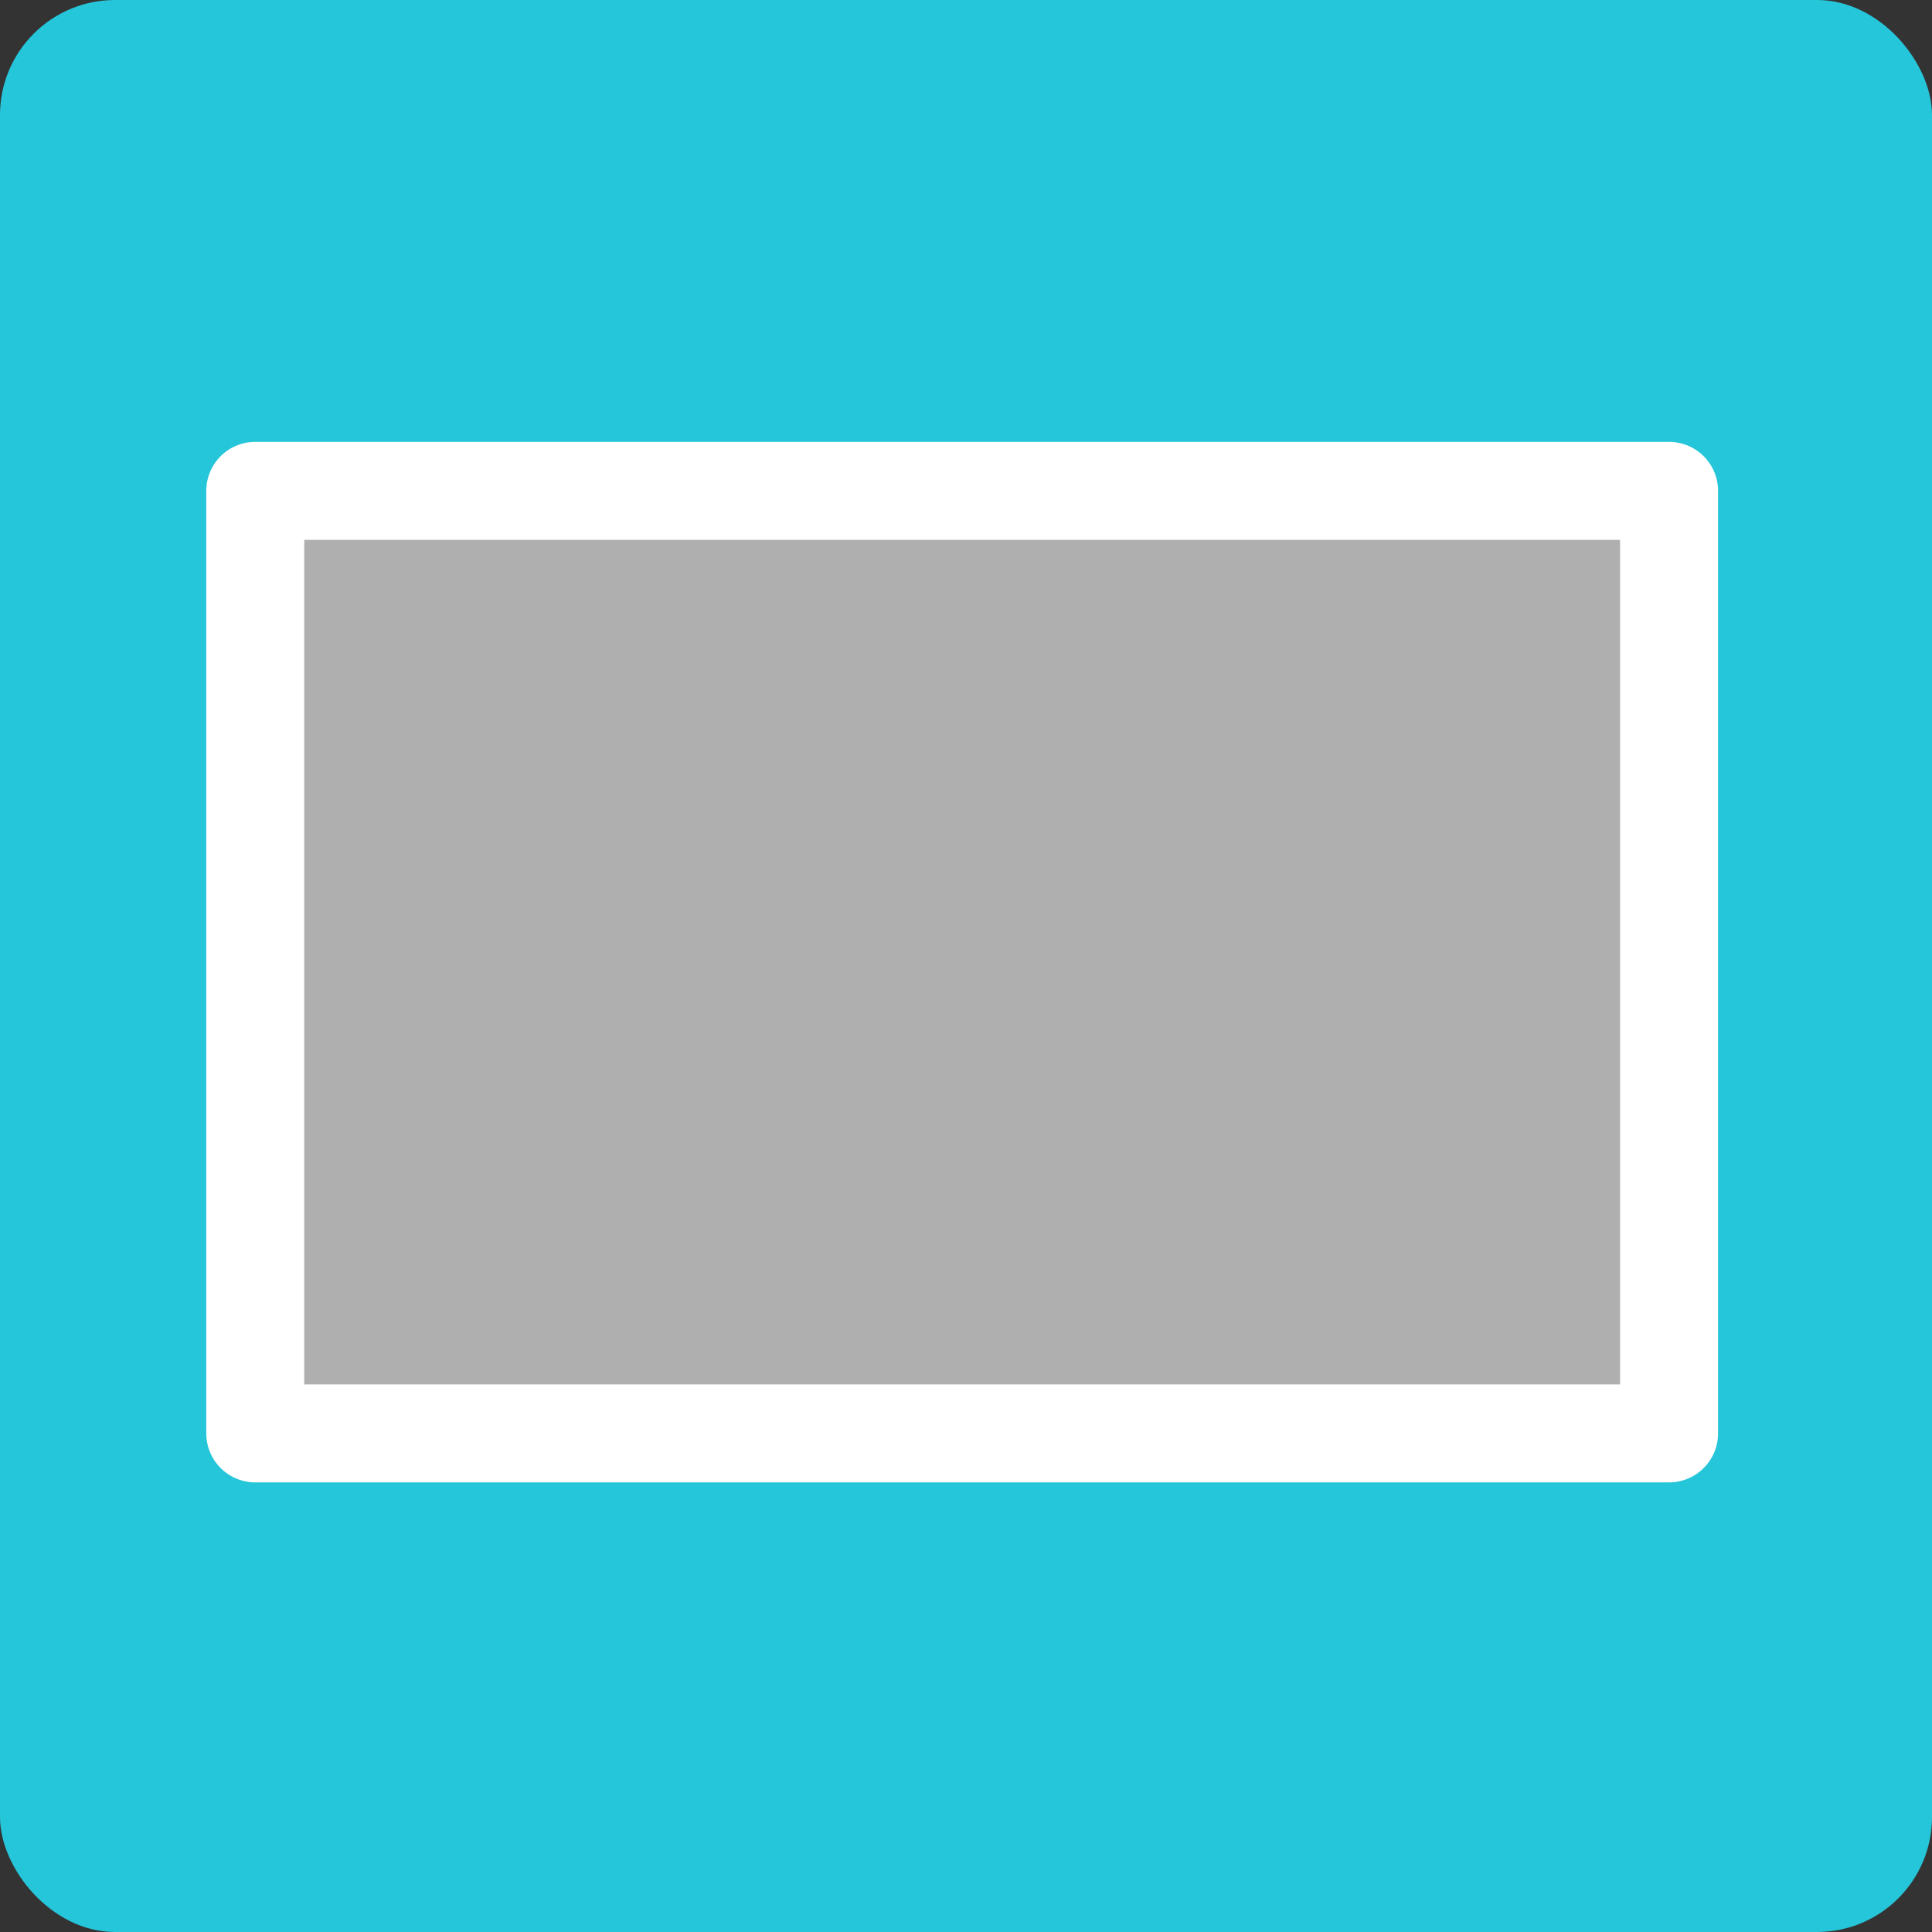 <svg xmlns="http://www.w3.org/2000/svg" width="84" height="84" viewBox="0 0 84 84">
  <rect x="0" y="0" width="84" height="84" fill="#333333" stroke="none"/>
  <g id="Grupo_53589" data-name="Grupo 53589" transform="translate(2193.235 147.757)">
    <rect id="Rectángulo_5268" data-name="Rectángulo 5268" width="84" height="84" rx="5" transform="translate(-2193.235 -147.757)" fill="#26c6da"/>
    <g id="Grupo_53588" data-name="Grupo 53588" transform="translate(-2184.267 -128.545)">
      <rect id="Rectángulo_5269" data-name="Rectángulo 5269" width="61.469" height="40.98" transform="translate(2.13 2.13)" fill="#afafaf"/>
      <path id="Trazado_100851" data-name="Trazado 100851" d="M-2108.581-57.414h-61.469a2.13,2.13,0,0,1-2.13-2.13v-40.979a2.13,2.13,0,0,1,2.13-2.13h61.469a2.13,2.13,0,0,1,2.13,2.13v40.979A2.13,2.13,0,0,1-2108.581-57.414Zm-59.34-4.26h57.21V-98.393h-57.21Z" transform="translate(2172.181 102.653)" fill="#fff"/>
    </g>
  </g>
</svg>
